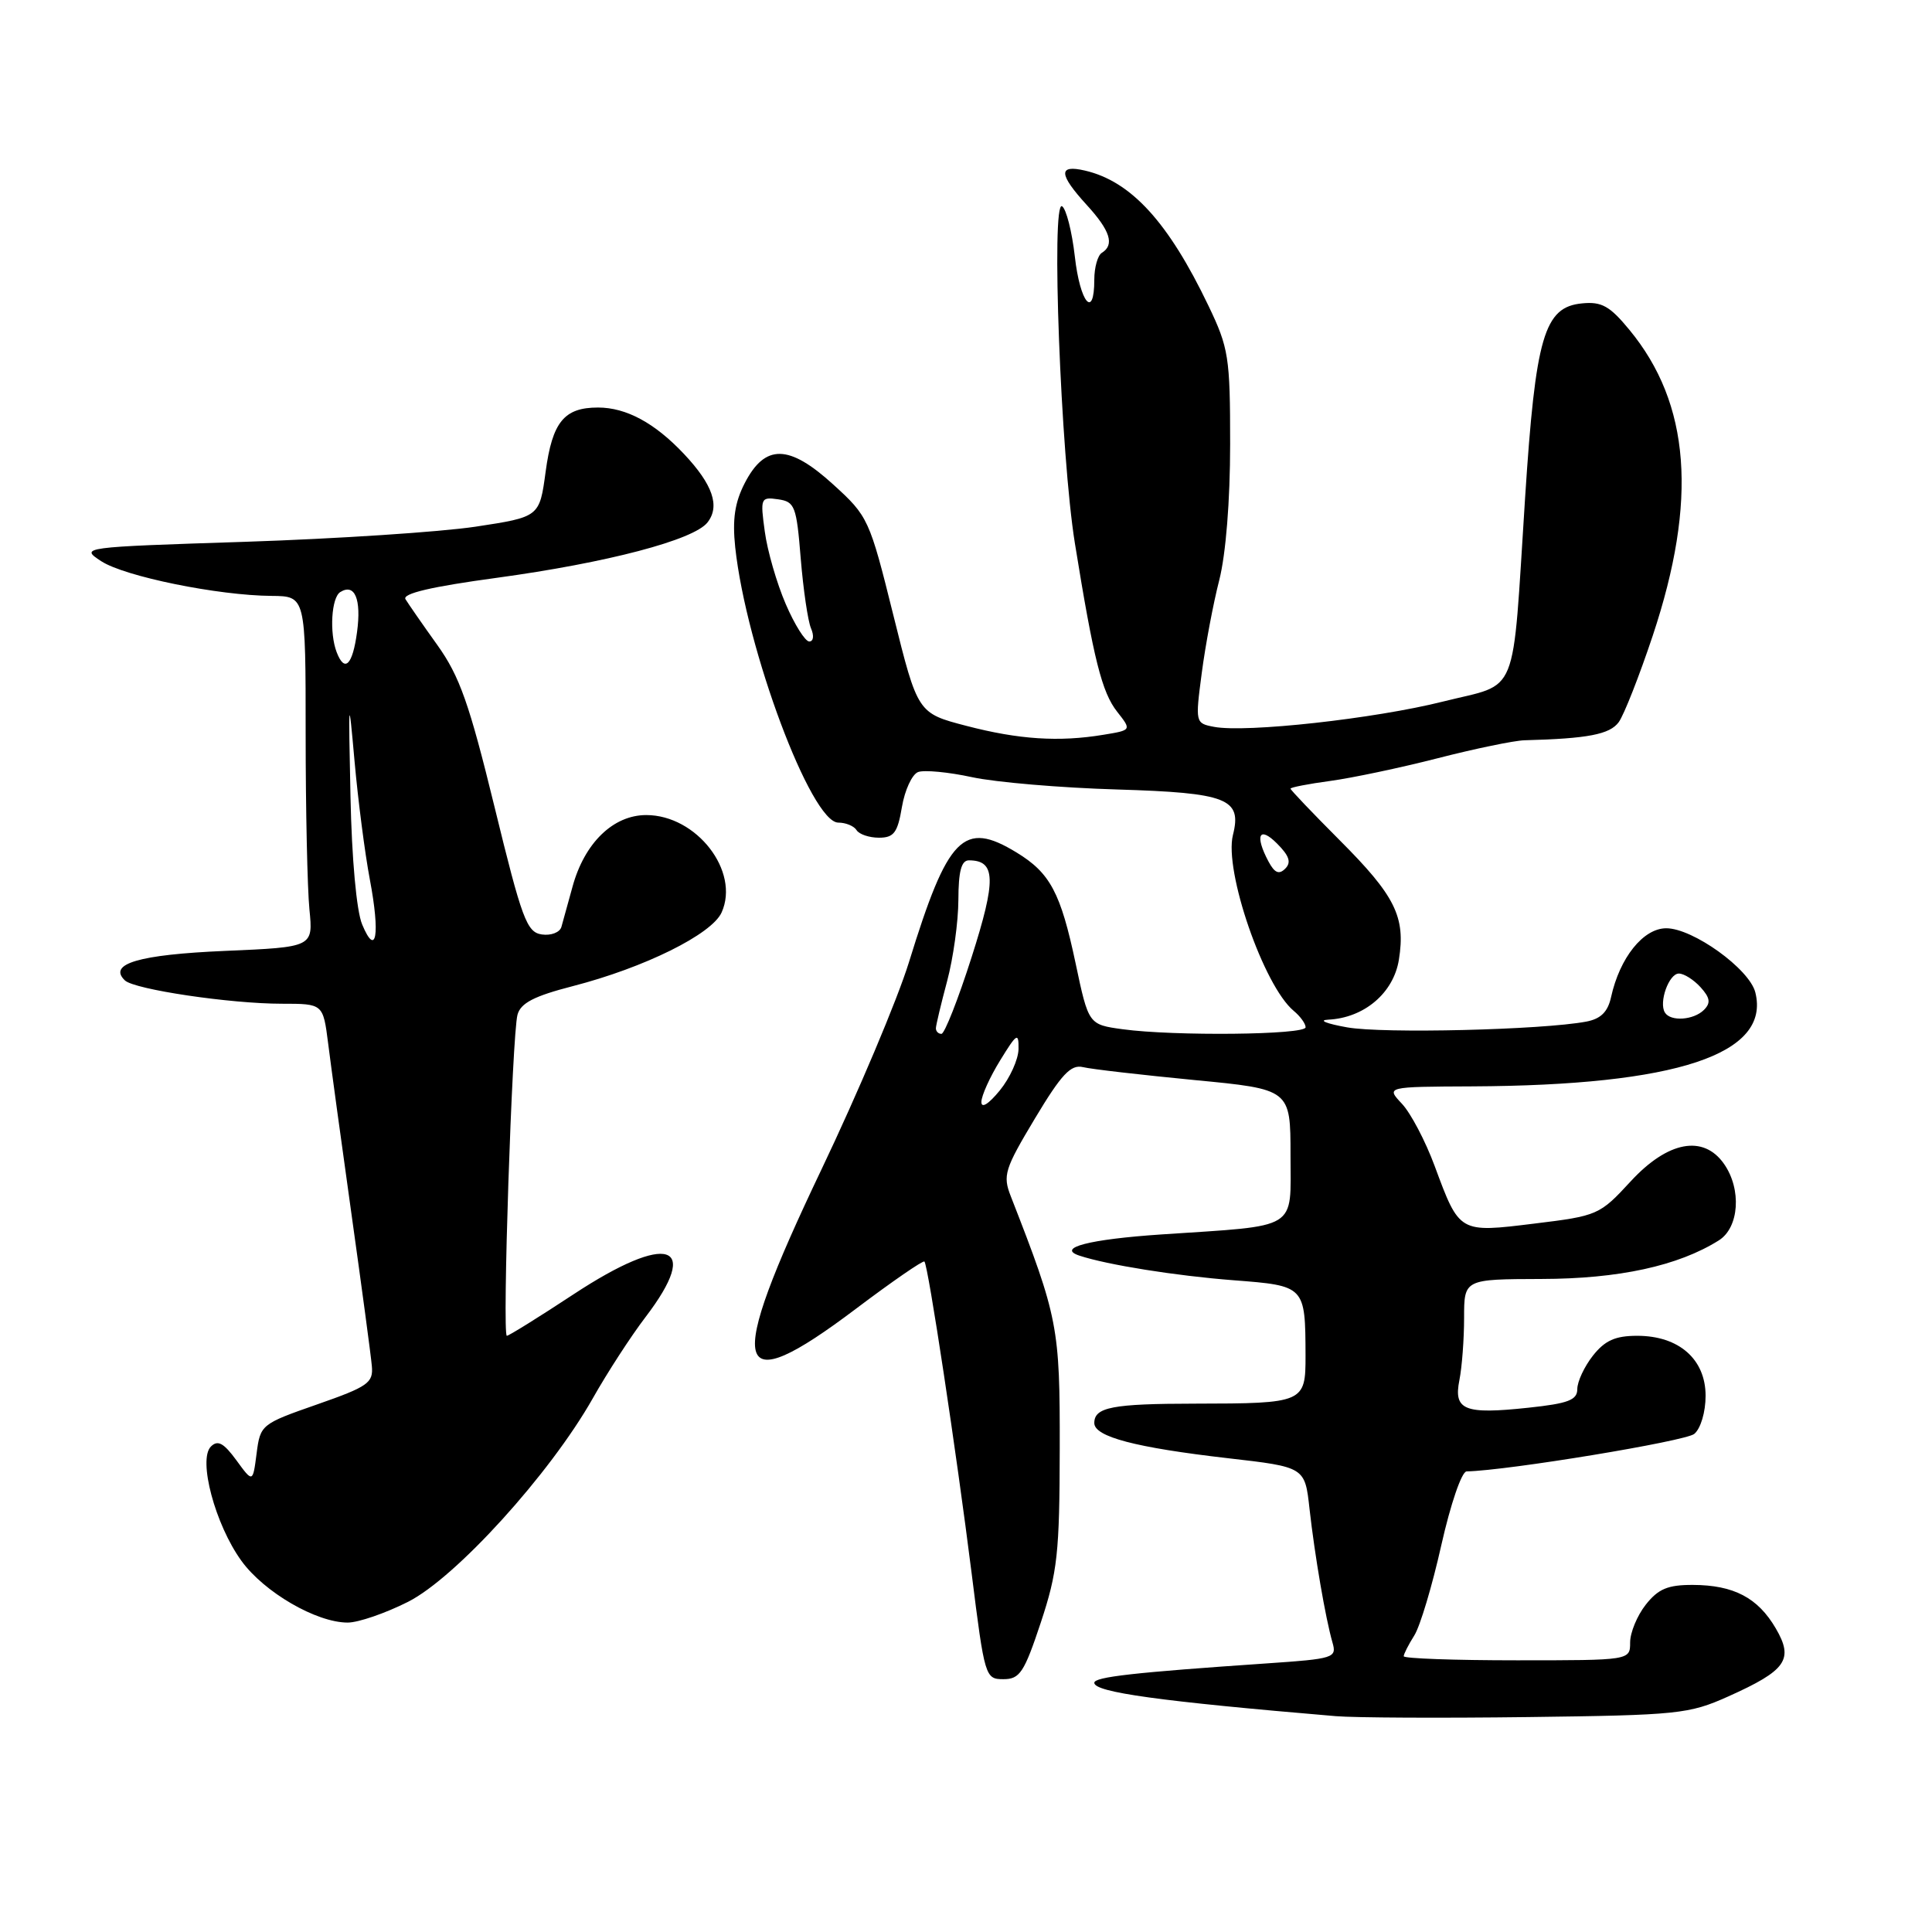 <?xml version="1.0" encoding="UTF-8" standalone="no"?>
<!DOCTYPE svg PUBLIC "-//W3C//DTD SVG 1.1//EN" "http://www.w3.org/Graphics/SVG/1.1/DTD/svg11.dtd" >
<svg xmlns="http://www.w3.org/2000/svg" xmlns:xlink="http://www.w3.org/1999/xlink" version="1.1" viewBox="0 0 256 256">
 <g >
 <path fill="currentColor"
d=" M 229.00 224.79 C 236.71 221.33 237.71 219.90 235.30 215.77 C 232.93 211.71 229.73 210.03 224.32 210.01 C 220.99 210.00 219.73 210.53 218.07 212.63 C 216.93 214.08 216.00 216.33 216.00 217.63 C 216.00 220.00 216.00 220.00 201.00 220.00 C 192.75 220.00 186.00 219.76 186.00 219.46 C 186.00 219.17 186.63 217.93 187.40 216.71 C 188.17 215.50 189.78 210.11 190.98 204.75 C 192.21 199.28 193.68 194.99 194.33 194.97 C 199.82 194.85 223.33 190.97 224.50 190.00 C 225.35 189.29 226.00 187.11 226.00 184.95 C 226.00 180.10 222.46 177.00 216.94 177.00 C 214.03 177.00 212.66 177.62 211.07 179.63 C 209.93 181.08 209.00 183.07 209.00 184.06 C 209.00 185.51 207.81 185.97 202.52 186.53 C 194.03 187.44 192.58 186.86 193.38 182.86 C 193.72 181.15 194.00 177.44 194.00 174.62 C 194.00 169.50 194.00 169.50 204.25 169.47 C 214.50 169.45 222.37 167.74 227.75 164.36 C 230.45 162.67 230.80 157.59 228.44 154.22 C 225.71 150.32 220.99 151.20 216.07 156.54 C 211.97 160.99 211.70 161.11 203.32 162.13 C 193.32 163.36 193.40 163.41 190.10 154.50 C 188.88 151.20 186.93 147.49 185.76 146.25 C 183.65 144.00 183.65 144.00 195.08 143.95 C 222.19 143.82 234.64 139.68 232.59 131.50 C 231.81 128.39 224.32 123.00 220.79 123.00 C 217.74 123.00 214.62 126.90 213.47 132.14 C 213.04 134.09 212.10 135.01 210.18 135.37 C 204.34 136.47 183.22 136.98 178.50 136.13 C 175.75 135.64 174.62 135.18 176.00 135.11 C 180.76 134.88 184.65 131.58 185.36 127.17 C 186.27 121.49 184.88 118.70 177.48 111.30 C 173.92 107.73 171.00 104.67 171.00 104.50 C 171.00 104.33 173.36 103.87 176.25 103.48 C 179.14 103.09 185.55 101.74 190.50 100.47 C 195.45 99.20 200.62 98.13 202.00 98.09 C 210.41 97.87 213.30 97.31 214.49 95.69 C 215.19 94.72 217.22 89.56 219.00 84.22 C 224.96 66.30 223.98 53.49 215.90 43.70 C 213.31 40.55 212.22 39.94 209.63 40.20 C 204.61 40.68 203.47 44.57 202.08 66.00 C 200.33 93.06 201.40 90.40 191.21 92.96 C 182.13 95.24 165.08 97.12 160.86 96.31 C 158.39 95.84 158.37 95.77 159.24 89.17 C 159.72 85.50 160.76 79.96 161.56 76.86 C 162.43 73.43 163.00 66.35 163.00 58.86 C 163.00 47.30 162.81 46.11 160.12 40.50 C 154.81 29.42 149.87 24.02 143.75 22.60 C 140.20 21.78 140.27 23.07 144.00 27.16 C 147.12 30.57 147.71 32.44 146.00 33.50 C 145.45 33.84 145.00 35.44 145.00 37.06 C 145.00 42.38 143.11 40.13 142.42 33.98 C 142.04 30.67 141.28 27.68 140.73 27.33 C 139.26 26.42 140.55 60.37 142.43 72.00 C 144.92 87.43 146.01 91.74 148.03 94.31 C 149.95 96.75 149.95 96.75 146.22 97.36 C 140.32 98.34 134.99 97.99 128.05 96.18 C 121.60 94.50 121.60 94.50 118.37 81.50 C 115.21 68.78 115.04 68.41 110.41 64.20 C 104.54 58.85 101.38 58.80 98.69 64.00 C 97.36 66.58 97.03 68.81 97.42 72.52 C 98.88 86.02 107.48 109.00 111.08 109.00 C 112.07 109.00 113.16 109.45 113.50 110.00 C 113.84 110.55 115.18 111.00 116.47 111.00 C 118.44 111.00 118.94 110.34 119.51 106.93 C 119.89 104.69 120.85 102.61 121.65 102.30 C 122.45 102.00 125.67 102.30 128.80 102.98 C 131.94 103.66 140.57 104.39 148.00 104.61 C 162.63 105.05 164.59 105.82 163.37 110.64 C 162.18 115.40 167.45 130.64 171.42 133.94 C 172.29 134.66 173.00 135.64 173.00 136.12 C 173.00 137.13 155.55 137.31 148.76 136.38 C 144.24 135.76 144.24 135.76 142.52 127.63 C 140.54 118.28 139.15 115.67 134.70 112.96 C 127.66 108.67 125.60 110.77 120.44 127.50 C 118.91 132.45 113.69 144.82 108.83 155.00 C 95.98 181.93 96.96 185.84 113.43 173.41 C 118.23 169.79 122.31 166.98 122.49 167.16 C 122.99 167.66 126.74 192.49 128.75 208.50 C 130.47 222.23 130.55 222.50 132.96 222.50 C 135.13 222.50 135.71 221.62 137.91 215.00 C 140.12 208.32 140.40 205.80 140.42 192.00 C 140.45 175.82 140.22 174.61 133.93 158.50 C 132.85 155.75 133.12 154.90 137.13 148.21 C 140.65 142.34 141.89 141.02 143.50 141.40 C 144.60 141.67 151.24 142.43 158.25 143.11 C 171.00 144.33 171.00 144.33 171.00 153.08 C 171.00 163.13 172.28 162.34 153.88 163.57 C 144.34 164.21 139.93 165.35 143.03 166.38 C 146.72 167.60 155.79 169.05 163.45 169.64 C 172.95 170.37 172.96 170.38 172.99 179.63 C 173.00 185.87 172.79 185.97 158.33 185.99 C 147.39 186.00 145.00 186.46 145.00 188.56 C 145.00 190.38 150.46 191.81 162.70 193.22 C 172.91 194.39 172.91 194.39 173.52 199.95 C 174.22 206.17 175.63 214.40 176.56 217.64 C 177.15 219.68 176.77 219.80 167.84 220.41 C 150.26 221.61 145.00 222.20 145.00 222.98 C 145.00 224.23 153.64 225.43 177.00 227.40 C 179.47 227.61 190.95 227.67 202.50 227.52 C 222.36 227.27 223.80 227.12 229.00 224.79 Z  M 54.07 212.25 C 60.41 209.04 72.87 195.31 78.54 185.30 C 80.47 181.88 83.61 177.04 85.52 174.54 C 93.03 164.70 88.52 163.26 76.00 171.50 C 71.40 174.53 67.42 177.00 67.16 177.00 C 66.53 177.00 67.86 137.11 68.57 134.46 C 68.99 132.91 70.76 131.99 75.89 130.67 C 85.39 128.22 94.32 123.80 95.62 120.90 C 98.07 115.45 92.30 108.00 85.63 108.00 C 81.25 108.00 77.44 111.70 75.86 117.50 C 75.26 119.70 74.60 122.09 74.39 122.82 C 74.18 123.55 73.01 124.00 71.79 123.82 C 69.80 123.53 69.16 121.81 65.54 106.97 C 62.18 93.21 60.90 89.60 57.95 85.47 C 55.99 82.74 54.10 80.00 53.73 79.40 C 53.28 78.65 57.15 77.74 65.78 76.57 C 80.45 74.57 91.95 71.55 93.75 69.22 C 95.43 67.07 94.45 64.21 90.64 60.16 C 86.76 56.04 82.98 54.00 79.24 54.00 C 74.75 54.00 73.19 55.91 72.30 62.50 C 71.49 68.50 71.49 68.50 63.00 69.79 C 58.32 70.49 44.62 71.39 32.54 71.79 C 10.68 72.50 10.59 72.51 13.41 74.36 C 16.52 76.39 28.89 78.91 36.00 78.96 C 40.50 79.00 40.50 79.00 40.50 97.25 C 40.50 107.29 40.73 117.75 41.00 120.50 C 41.50 125.50 41.50 125.50 29.80 126.00 C 18.40 126.49 14.25 127.71 16.55 129.91 C 17.81 131.11 30.50 133.00 37.35 133.00 C 42.81 133.00 42.81 133.00 43.48 138.25 C 43.84 141.14 45.24 151.38 46.59 161.00 C 47.94 170.62 49.15 179.62 49.27 180.99 C 49.48 183.24 48.78 183.73 42.00 186.10 C 34.61 188.68 34.49 188.78 34.00 192.60 C 33.50 196.48 33.50 196.48 31.32 193.49 C 29.64 191.20 28.86 190.77 27.95 191.67 C 26.21 193.39 28.51 202.02 31.99 206.82 C 35.00 210.98 41.92 215.00 46.07 215.00 C 47.48 215.00 51.08 213.76 54.07 212.25 Z  M 130.04 146.00 C 130.05 145.18 131.17 142.70 132.53 140.50 C 134.74 136.90 134.99 136.75 134.96 139.00 C 134.94 140.38 133.82 142.85 132.47 144.50 C 130.98 146.32 130.02 146.91 130.04 146.00 Z  M 124.01 136.25 C 124.02 135.84 124.69 133.03 125.50 130.00 C 126.31 126.97 126.98 122.14 126.99 119.25 C 127.00 115.46 127.38 114.00 128.38 114.00 C 131.96 114.00 132.03 116.56 128.74 126.84 C 126.96 132.42 125.16 136.98 124.75 136.99 C 124.34 137.00 124.01 136.66 124.01 136.25 Z  M 220.61 134.17 C 219.77 132.82 221.14 129.00 222.46 129.00 C 223.14 129.00 224.43 129.82 225.33 130.81 C 226.60 132.21 226.70 132.90 225.79 133.81 C 224.42 135.18 221.36 135.39 220.61 134.17 Z  M 168.09 114.17 C 166.23 110.69 166.84 109.39 169.21 111.77 C 170.84 113.40 171.13 114.27 170.30 115.10 C 169.48 115.92 168.90 115.68 168.09 114.17 Z  M 104.11 80.03 C 102.93 77.30 101.68 72.98 101.34 70.44 C 100.73 66.00 100.79 65.83 103.10 66.16 C 105.32 66.48 105.54 67.05 106.10 74.00 C 106.44 78.12 107.05 82.29 107.46 83.25 C 107.89 84.24 107.79 85.00 107.23 85.00 C 106.69 85.00 105.28 82.76 104.11 80.03 Z  M 47.99 122.50 C 47.24 120.73 46.61 113.78 46.44 105.50 C 46.16 92.23 46.19 91.99 46.98 100.87 C 47.44 106.02 48.35 113.08 49.01 116.56 C 50.39 123.85 49.85 126.96 47.99 122.50 Z  M 44.61 86.42 C 43.63 83.86 43.91 79.17 45.09 78.45 C 47.01 77.26 47.90 79.39 47.31 83.75 C 46.72 88.14 45.67 89.18 44.61 86.42 Z "/>
</g>
</svg>